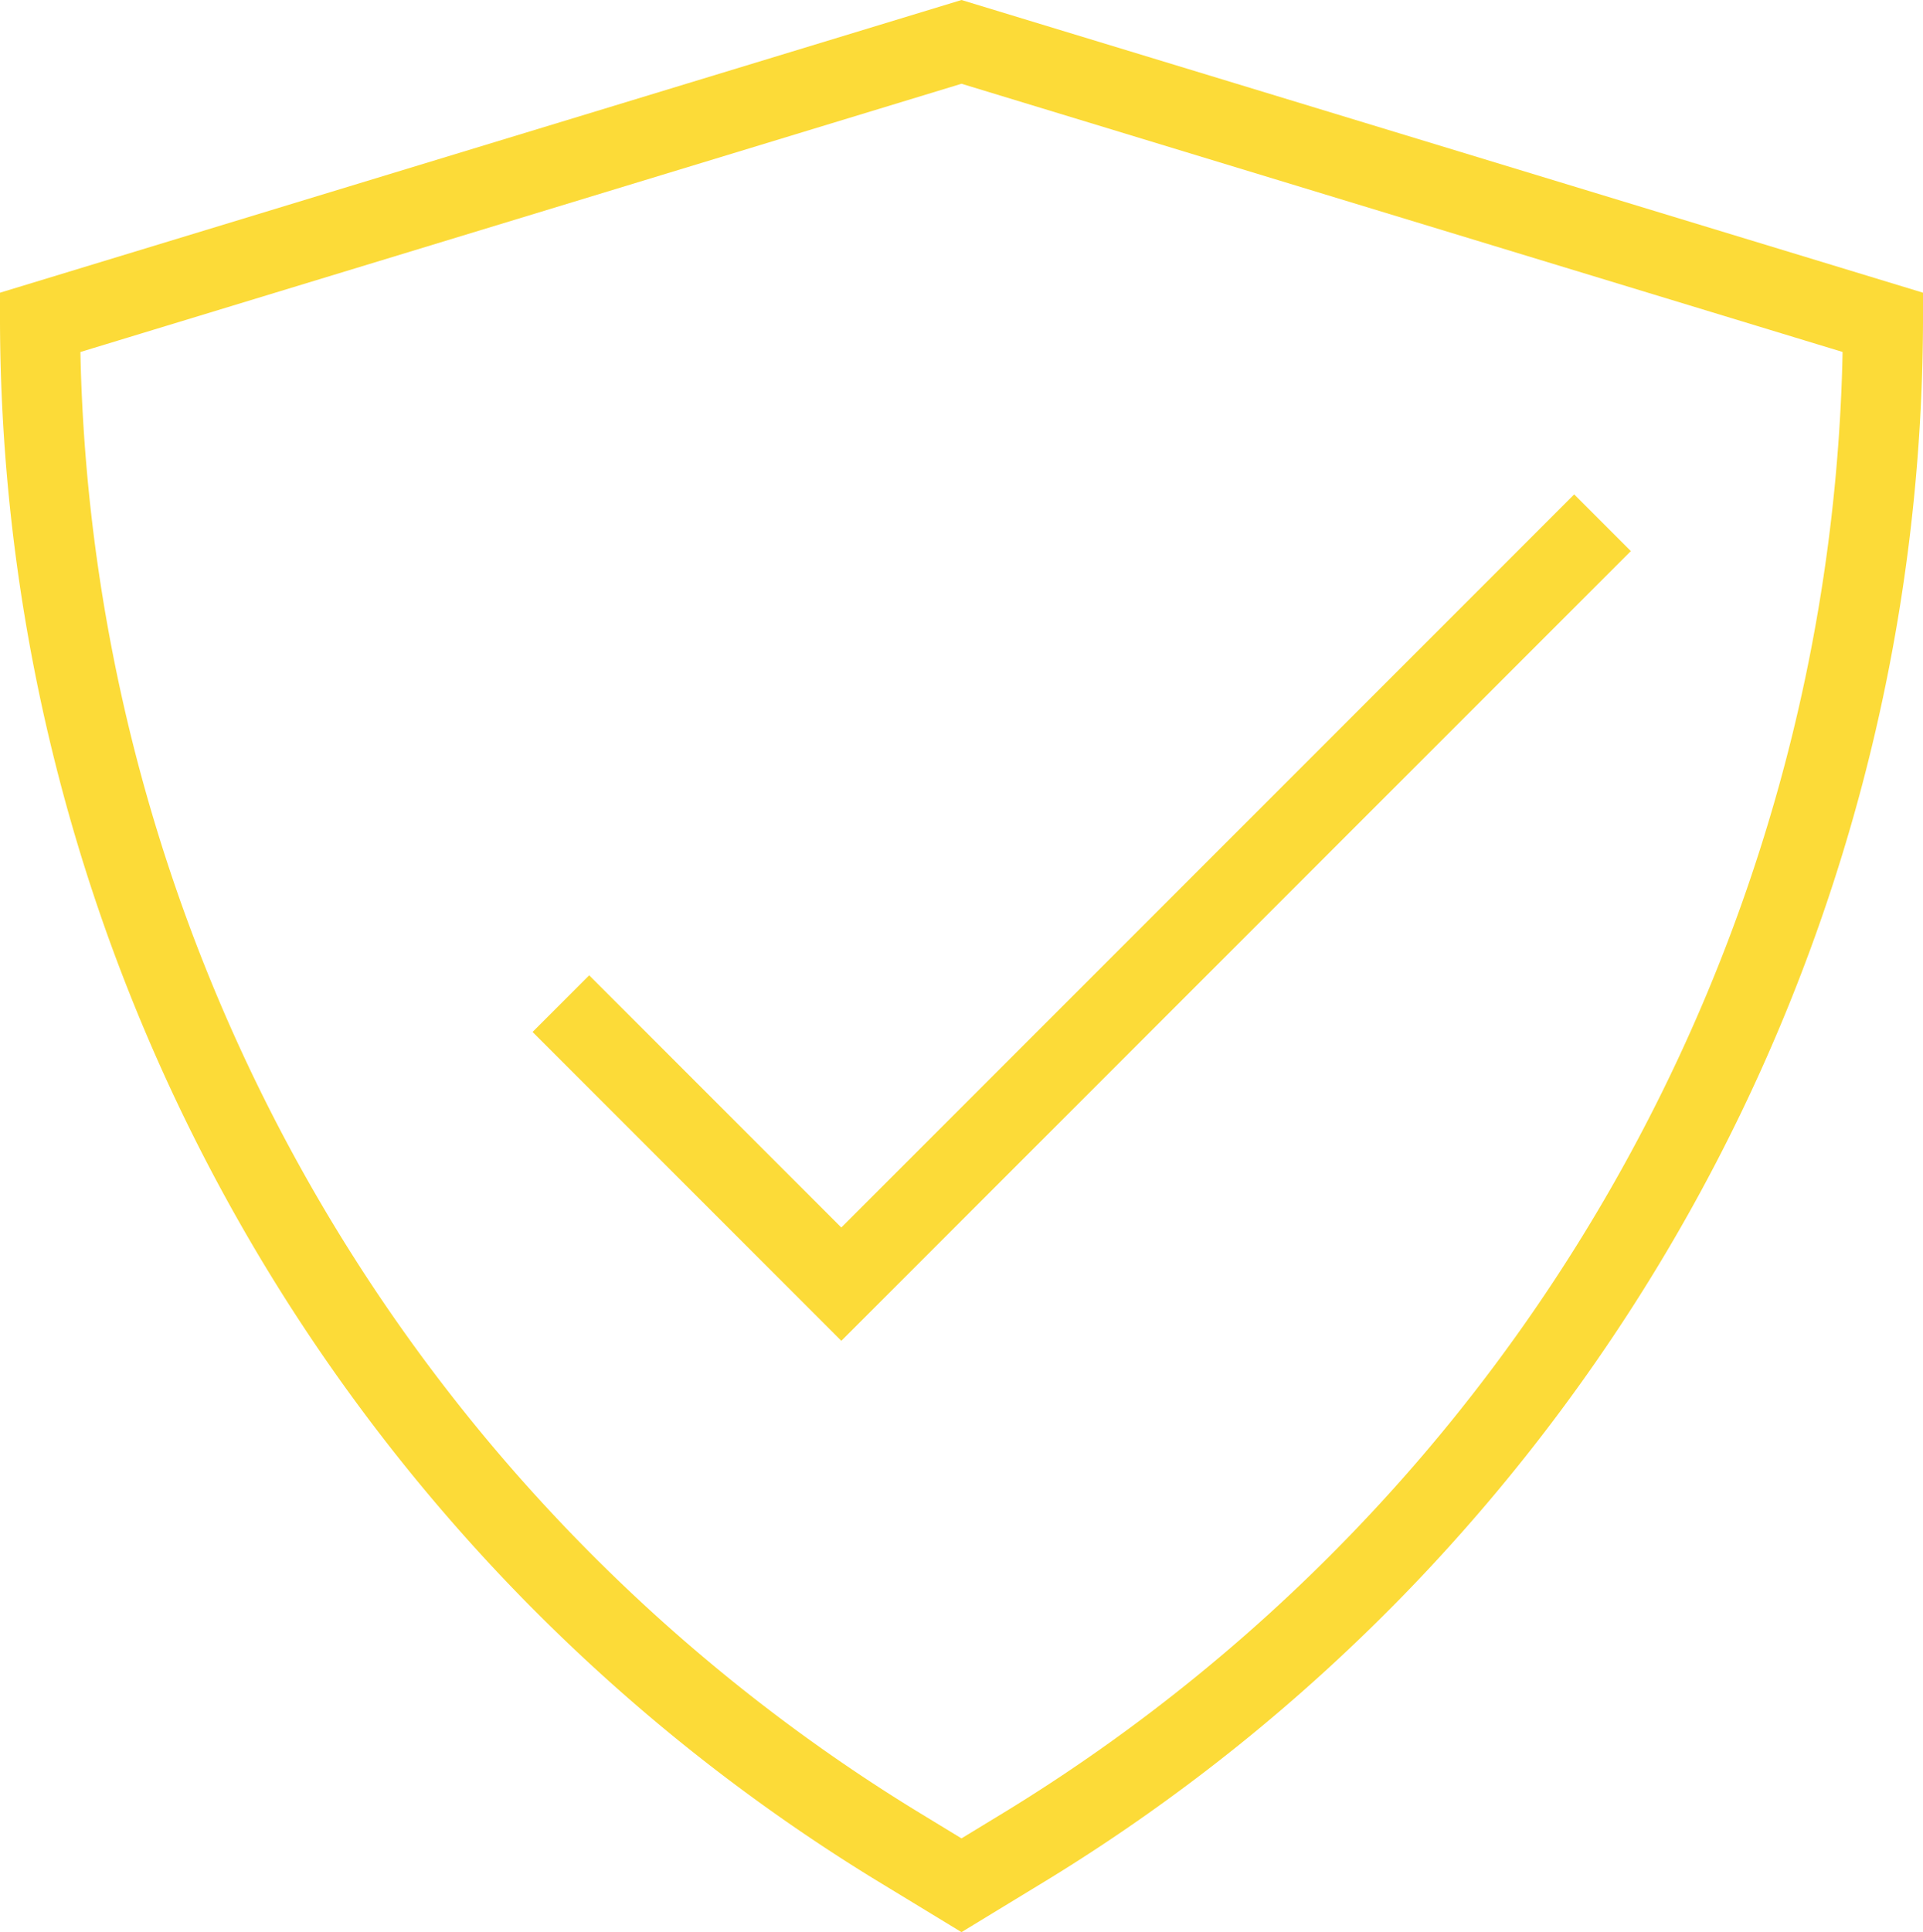 <svg xmlns="http://www.w3.org/2000/svg" width="48" height="48.215" viewBox="0 0 48 48.215"><defs><style>.a{fill:#fcdb38;}</style></defs><g transform="translate(-1 -0.955)"><path class="a" d="M1,8.259V9A45.752,45.752,0,0,0,22.835,47.853L25,49.17l2.165-1.318A45.749,45.749,0,0,0,49,9V8.259L25,.955ZM26.126,46.145,25,46.83l-1.126-.685A43.75,43.75,0,0,1,3.007,9.739L25,3.045,46.993,9.738A43.75,43.75,0,0,1,26.126,46.145Z"/><path class="a" d="M15.707,25.293l-1.414,1.414L22,34.414,41.707,14.707l-1.414-1.414L22,31.586Z"/></g></svg>